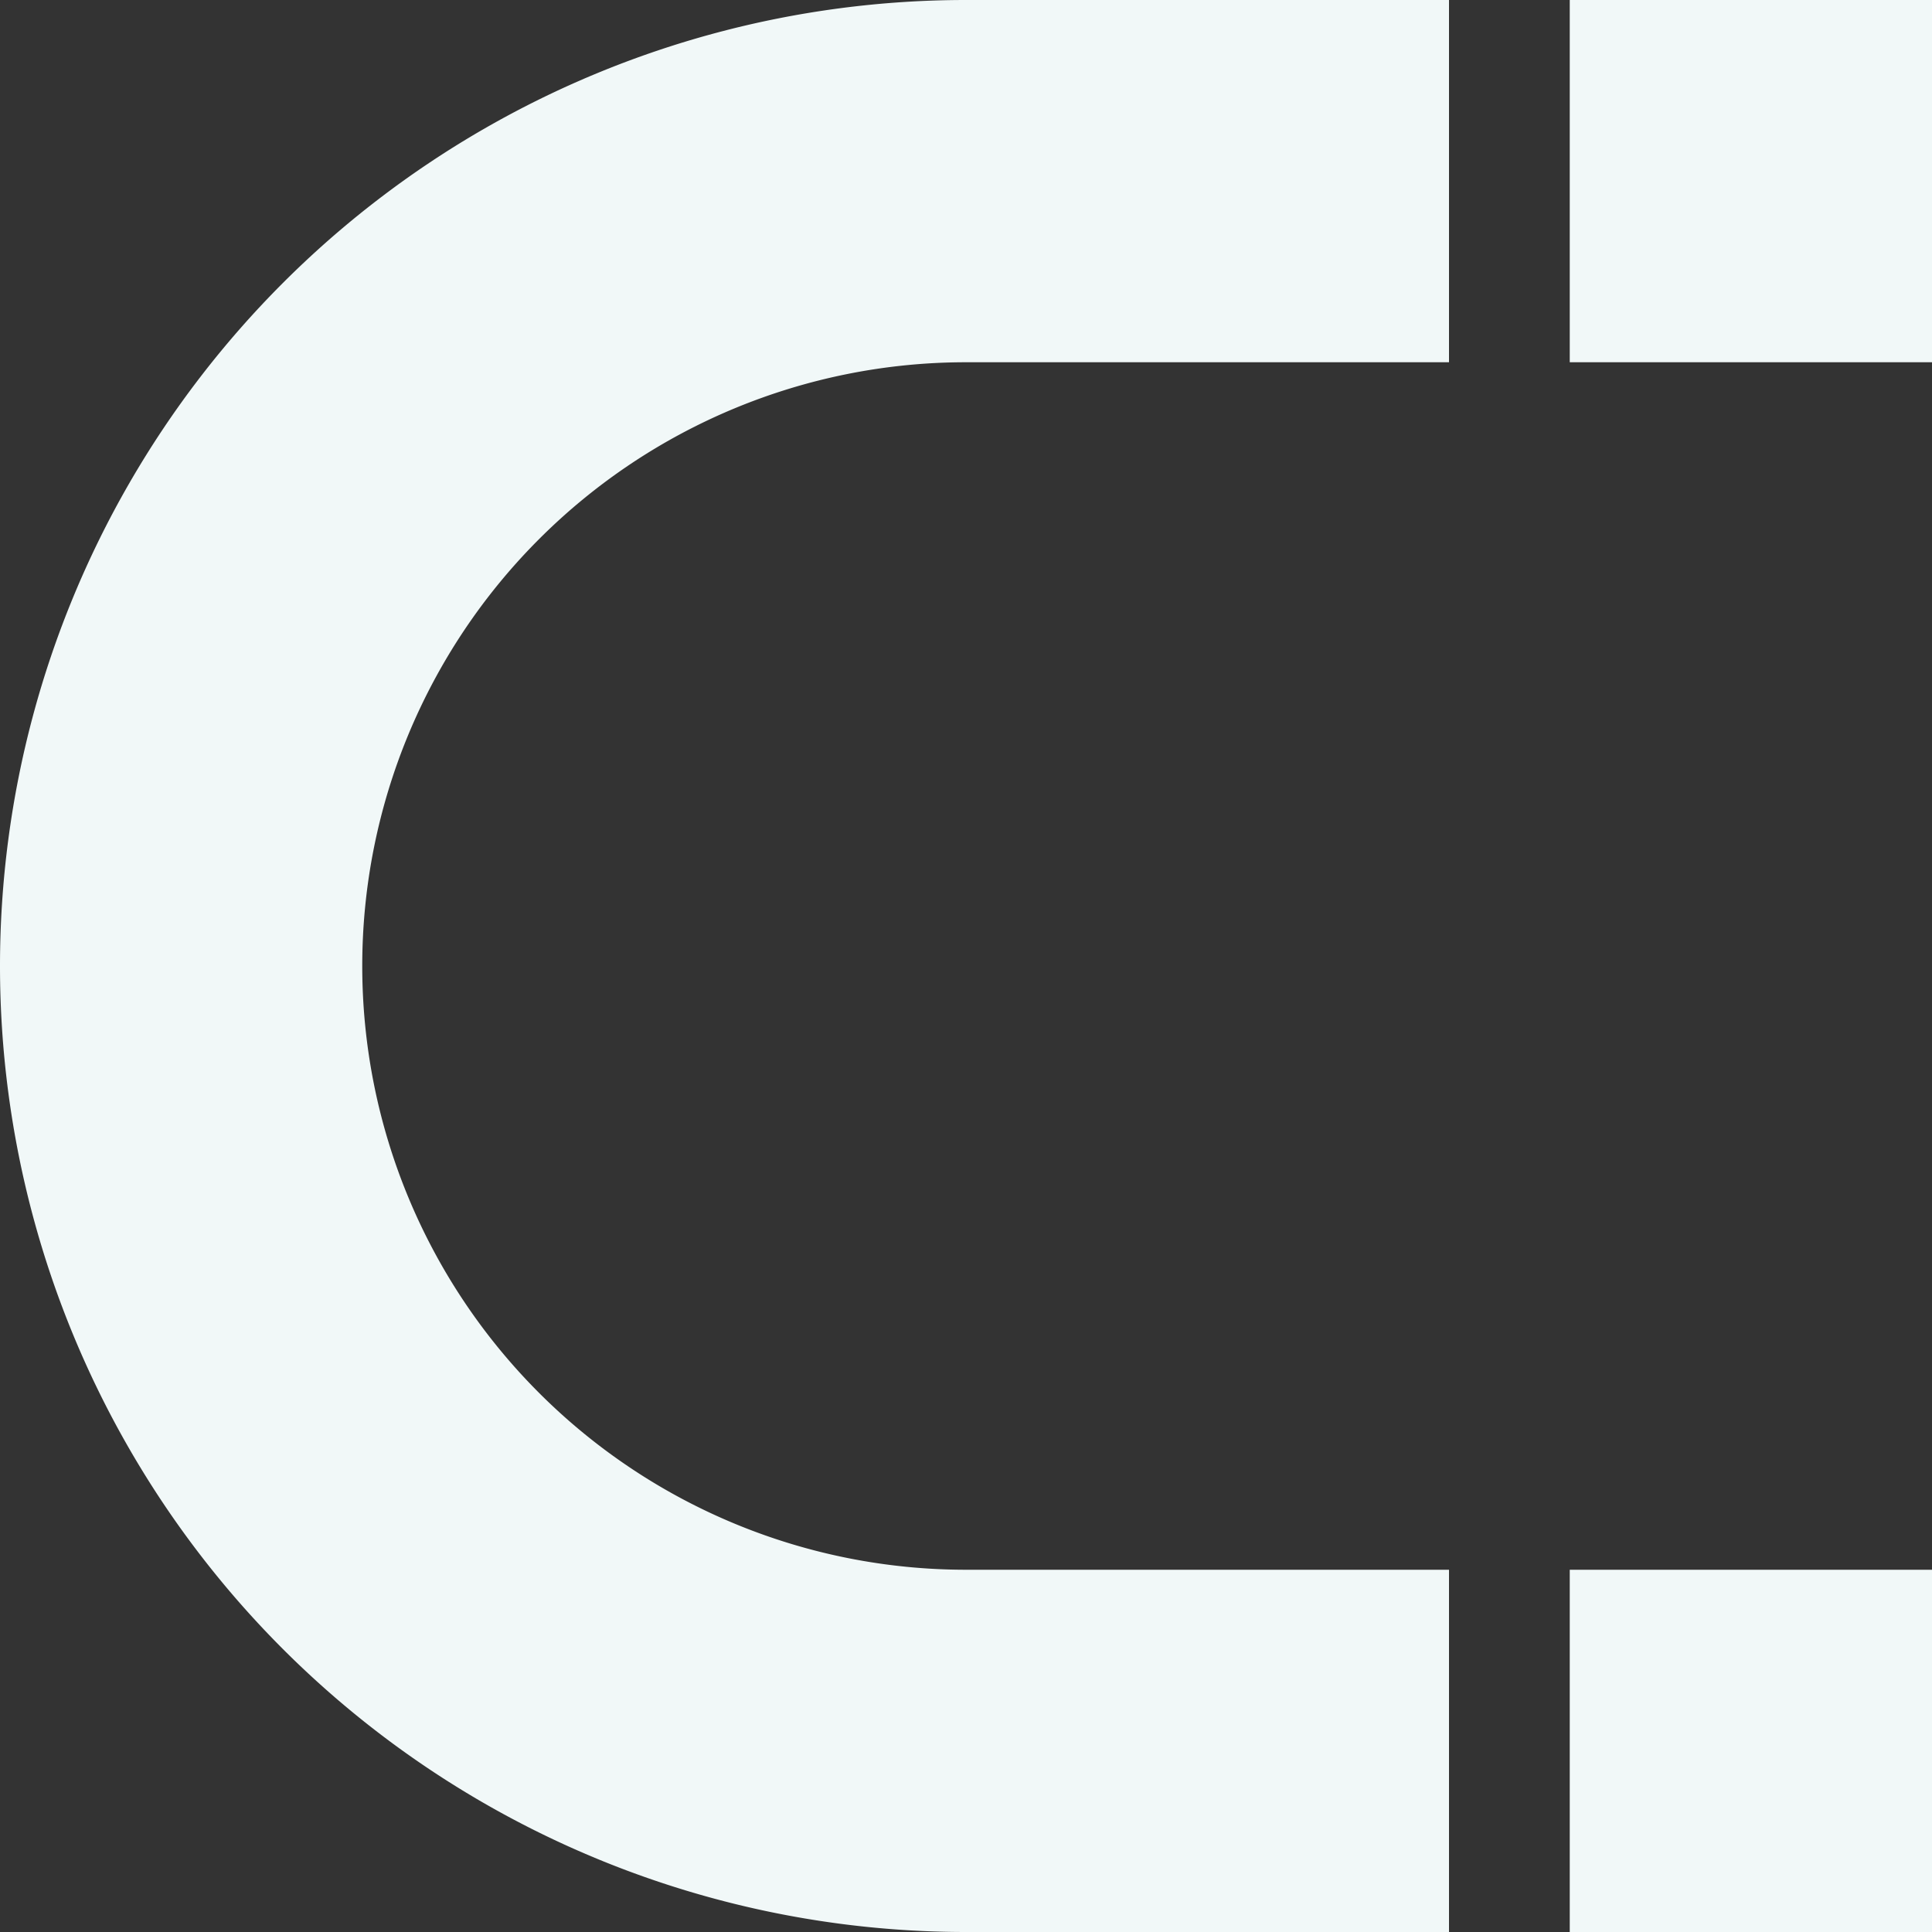 <?xml version="1.0" encoding="UTF-8" standalone="no"?>
<svg
   width="16"
   height="16"
   viewBox="0 0 16 16"
   version="1.1"
   id="svg7"
   sodipodi:docname="kt-magnet.svg"
   inkscape:version="1.1.2 (0a00cf5339, 2022-02-04, custom)"
   xmlns:inkscape="http://www.inkscape.org/namespaces/inkscape"
   xmlns:sodipodi="http://sodipodi.sourceforge.net/DTD/sodipodi-0.dtd"
   xmlns="http://www.w3.org/2000/svg"
   xmlns:svg="http://www.w3.org/2000/svg">
  <rect x="0" y="0" width="16" height="16" fill="#333333" stroke="none"/>
  <sodipodi:namedview
     id="namedview9"
     pagecolor="#ffffff"
     bordercolor="#666666"
     borderopacity="1.0"
     inkscape:pageshadow="2"
     inkscape:pageopacity="0.0"
     inkscape:pagecheckerboard="0"
     showgrid="false"
     inkscape:zoom="13.627814"
     inkscape:cx="0.14675869"
     inkscape:cy="4.7696573"
     inkscape:window-width="1366"
     inkscape:window-height="703"
     inkscape:window-x="0"
     inkscape:window-y="37"
     inkscape:window-maximized="1"
     inkscape:current-layer="svg7" />
  <defs
     id="defs3">
    <style
       id="current-color-scheme"
       type="text/css">
   .ColorScheme-Text { color:#f1f8f8; } .ColorScheme-Highlight { color:#f1f8f8; }
  </style>
  </defs>
  <g
     transform="translate(-3,-3)"
     id="g6">
    <path
       style="fill:currentColor;fill-opacity:1;stroke:none"
       d="m 11,3 a 8,8 0 0 0 -8,8 8,8 0 0 0 8,8 h 4 V 16 H 11 A 5,5 0 0 1 6,11 5,5 0 0 1 11,6 h 4 V 3 Z m 5,0 v 3 h 3 V 3 Z m 0,13 v 3 h 3 v -3 z"
       class="ColorScheme-Text"
       id="path4" />
  </g>
</svg>
